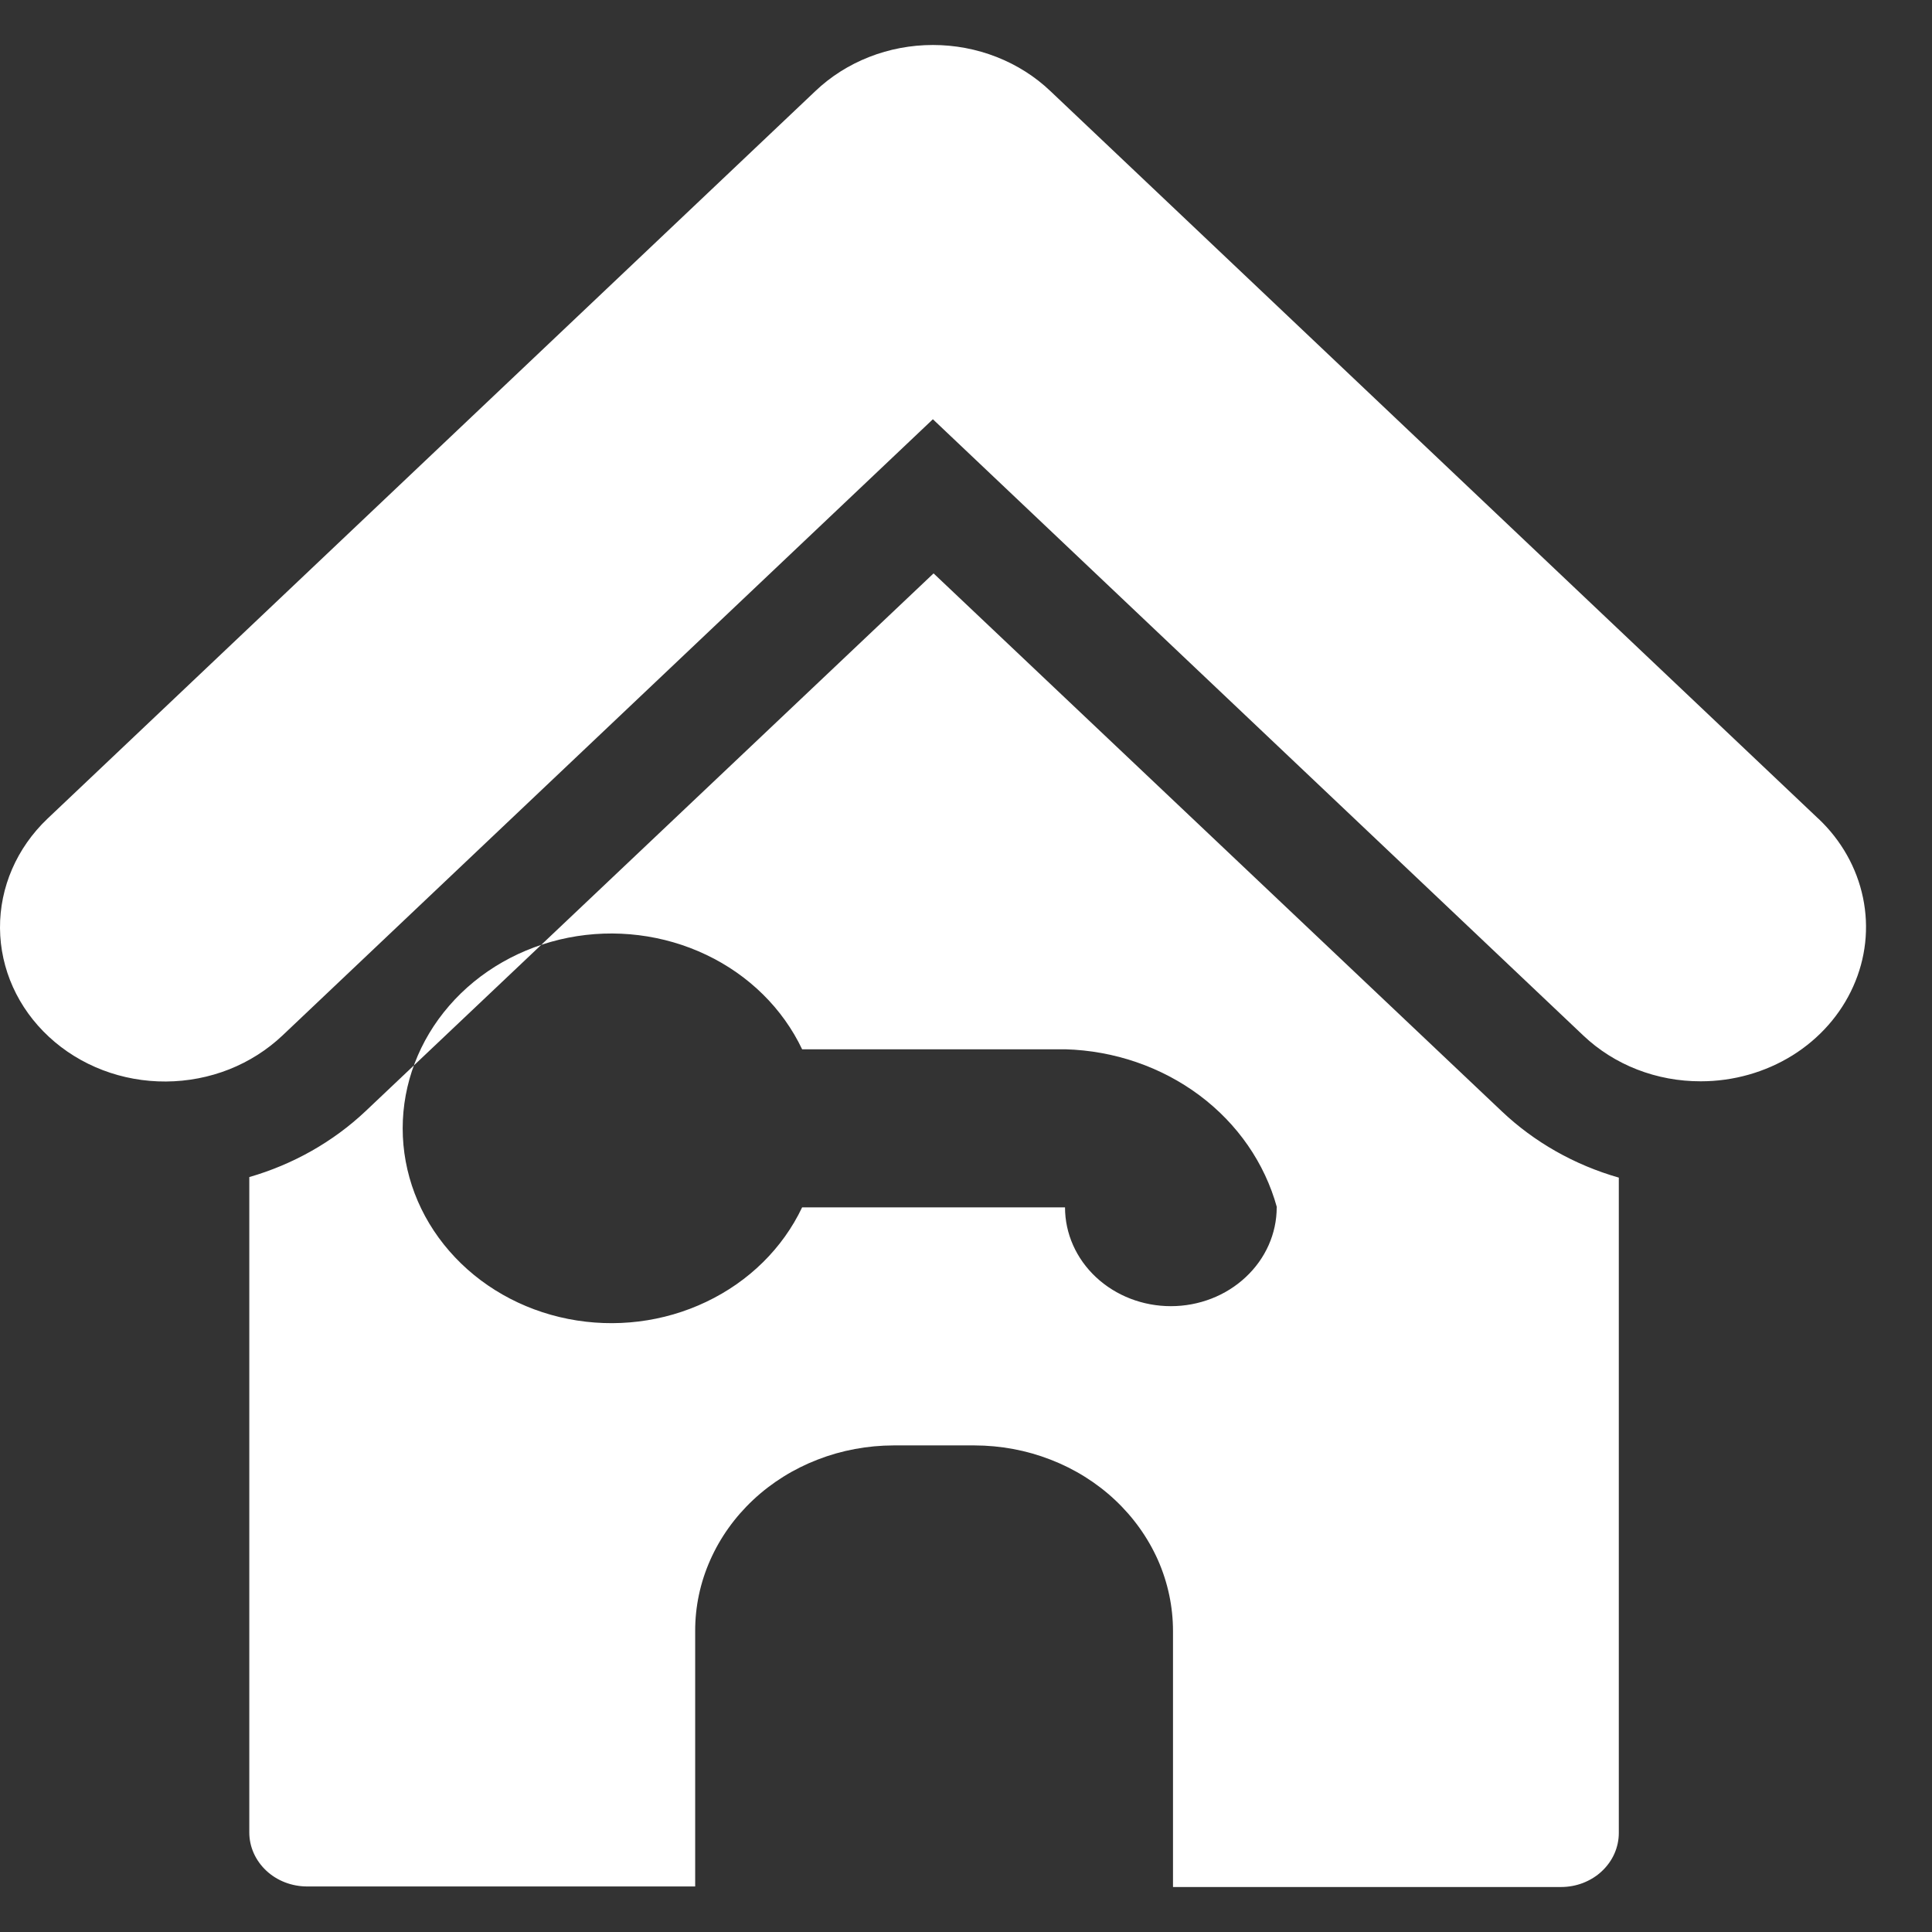 <svg width="28" height="28" viewBox="0 0 28 28" fill="none" xmlns="http://www.w3.org/2000/svg">
<rect x="0" y="0" width="28" height="28" fill="#333333" stroke="none"/>
<path d="M21.764 16.105L13.53 8.31L5.297 16.105C4.828 16.547 4.25 16.875 3.613 17.059V26.558C3.613 26.765 3.702 26.964 3.859 27.111C4.016 27.258 4.229 27.34 4.452 27.34H10.075V23.639C10.074 23.286 10.148 22.936 10.293 22.61C10.437 22.284 10.649 21.987 10.916 21.737C11.183 21.487 11.5 21.289 11.849 21.154C12.198 21.018 12.573 20.949 12.951 20.948H14.123C14.501 20.949 14.876 21.018 15.225 21.154C15.574 21.289 15.891 21.487 16.158 21.737C16.425 21.987 16.637 22.284 16.782 22.61C16.926 22.936 17 23.286 17 23.639V27.348H22.623C22.733 27.348 22.842 27.328 22.943 27.289C23.045 27.249 23.138 27.192 23.215 27.119C23.293 27.046 23.355 26.96 23.397 26.865C23.439 26.77 23.461 26.668 23.461 26.566V17.067C22.818 16.883 22.235 16.552 21.764 16.105ZM18.503 17.498C18.503 17.878 18.341 18.242 18.053 18.51C17.766 18.779 17.376 18.93 16.969 18.93C16.562 18.93 16.172 18.779 15.884 18.51C15.597 18.242 15.435 17.878 15.435 17.498H11.625C11.344 18.09 10.854 18.573 10.236 18.867C9.619 19.162 8.912 19.249 8.234 19.115C7.556 18.981 6.947 18.633 6.511 18.13C6.074 17.628 5.836 17 5.836 16.353C5.836 15.706 6.074 15.078 6.511 14.575C6.947 14.072 7.556 13.725 8.234 13.59C8.912 13.456 9.619 13.544 10.236 13.838C10.854 14.132 11.344 14.616 11.625 15.207H15.439C16.147 15.227 16.829 15.461 17.383 15.874C17.936 16.287 18.33 16.857 18.506 17.498H18.503Z" fill="white"/>
<path d="M26.354 11.866L15.224 1.321C15.002 1.109 14.737 0.941 14.444 0.826C14.152 0.711 13.837 0.652 13.52 0.652C13.203 0.652 12.888 0.711 12.596 0.826C12.303 0.941 12.038 1.109 11.816 1.321L0.687 11.866C0.243 12.289 -0.004 12.859 5.14528e-05 13.451C0.004 14.043 0.259 14.61 0.71 15.027C0.933 15.234 1.198 15.398 1.489 15.509C1.78 15.62 2.092 15.676 2.406 15.674C2.721 15.672 3.032 15.612 3.321 15.498C3.611 15.383 3.873 15.216 4.094 15.007L13.52 6.076L22.946 15.007C23.168 15.218 23.433 15.386 23.726 15.5C24.019 15.614 24.333 15.672 24.65 15.671C25.122 15.671 25.584 15.54 25.977 15.296C26.37 15.051 26.676 14.704 26.858 14.297C27.041 13.89 27.09 13.443 27 13.01C26.91 12.577 26.686 12.179 26.354 11.865V11.866Z" fill="white"/>
</svg>
